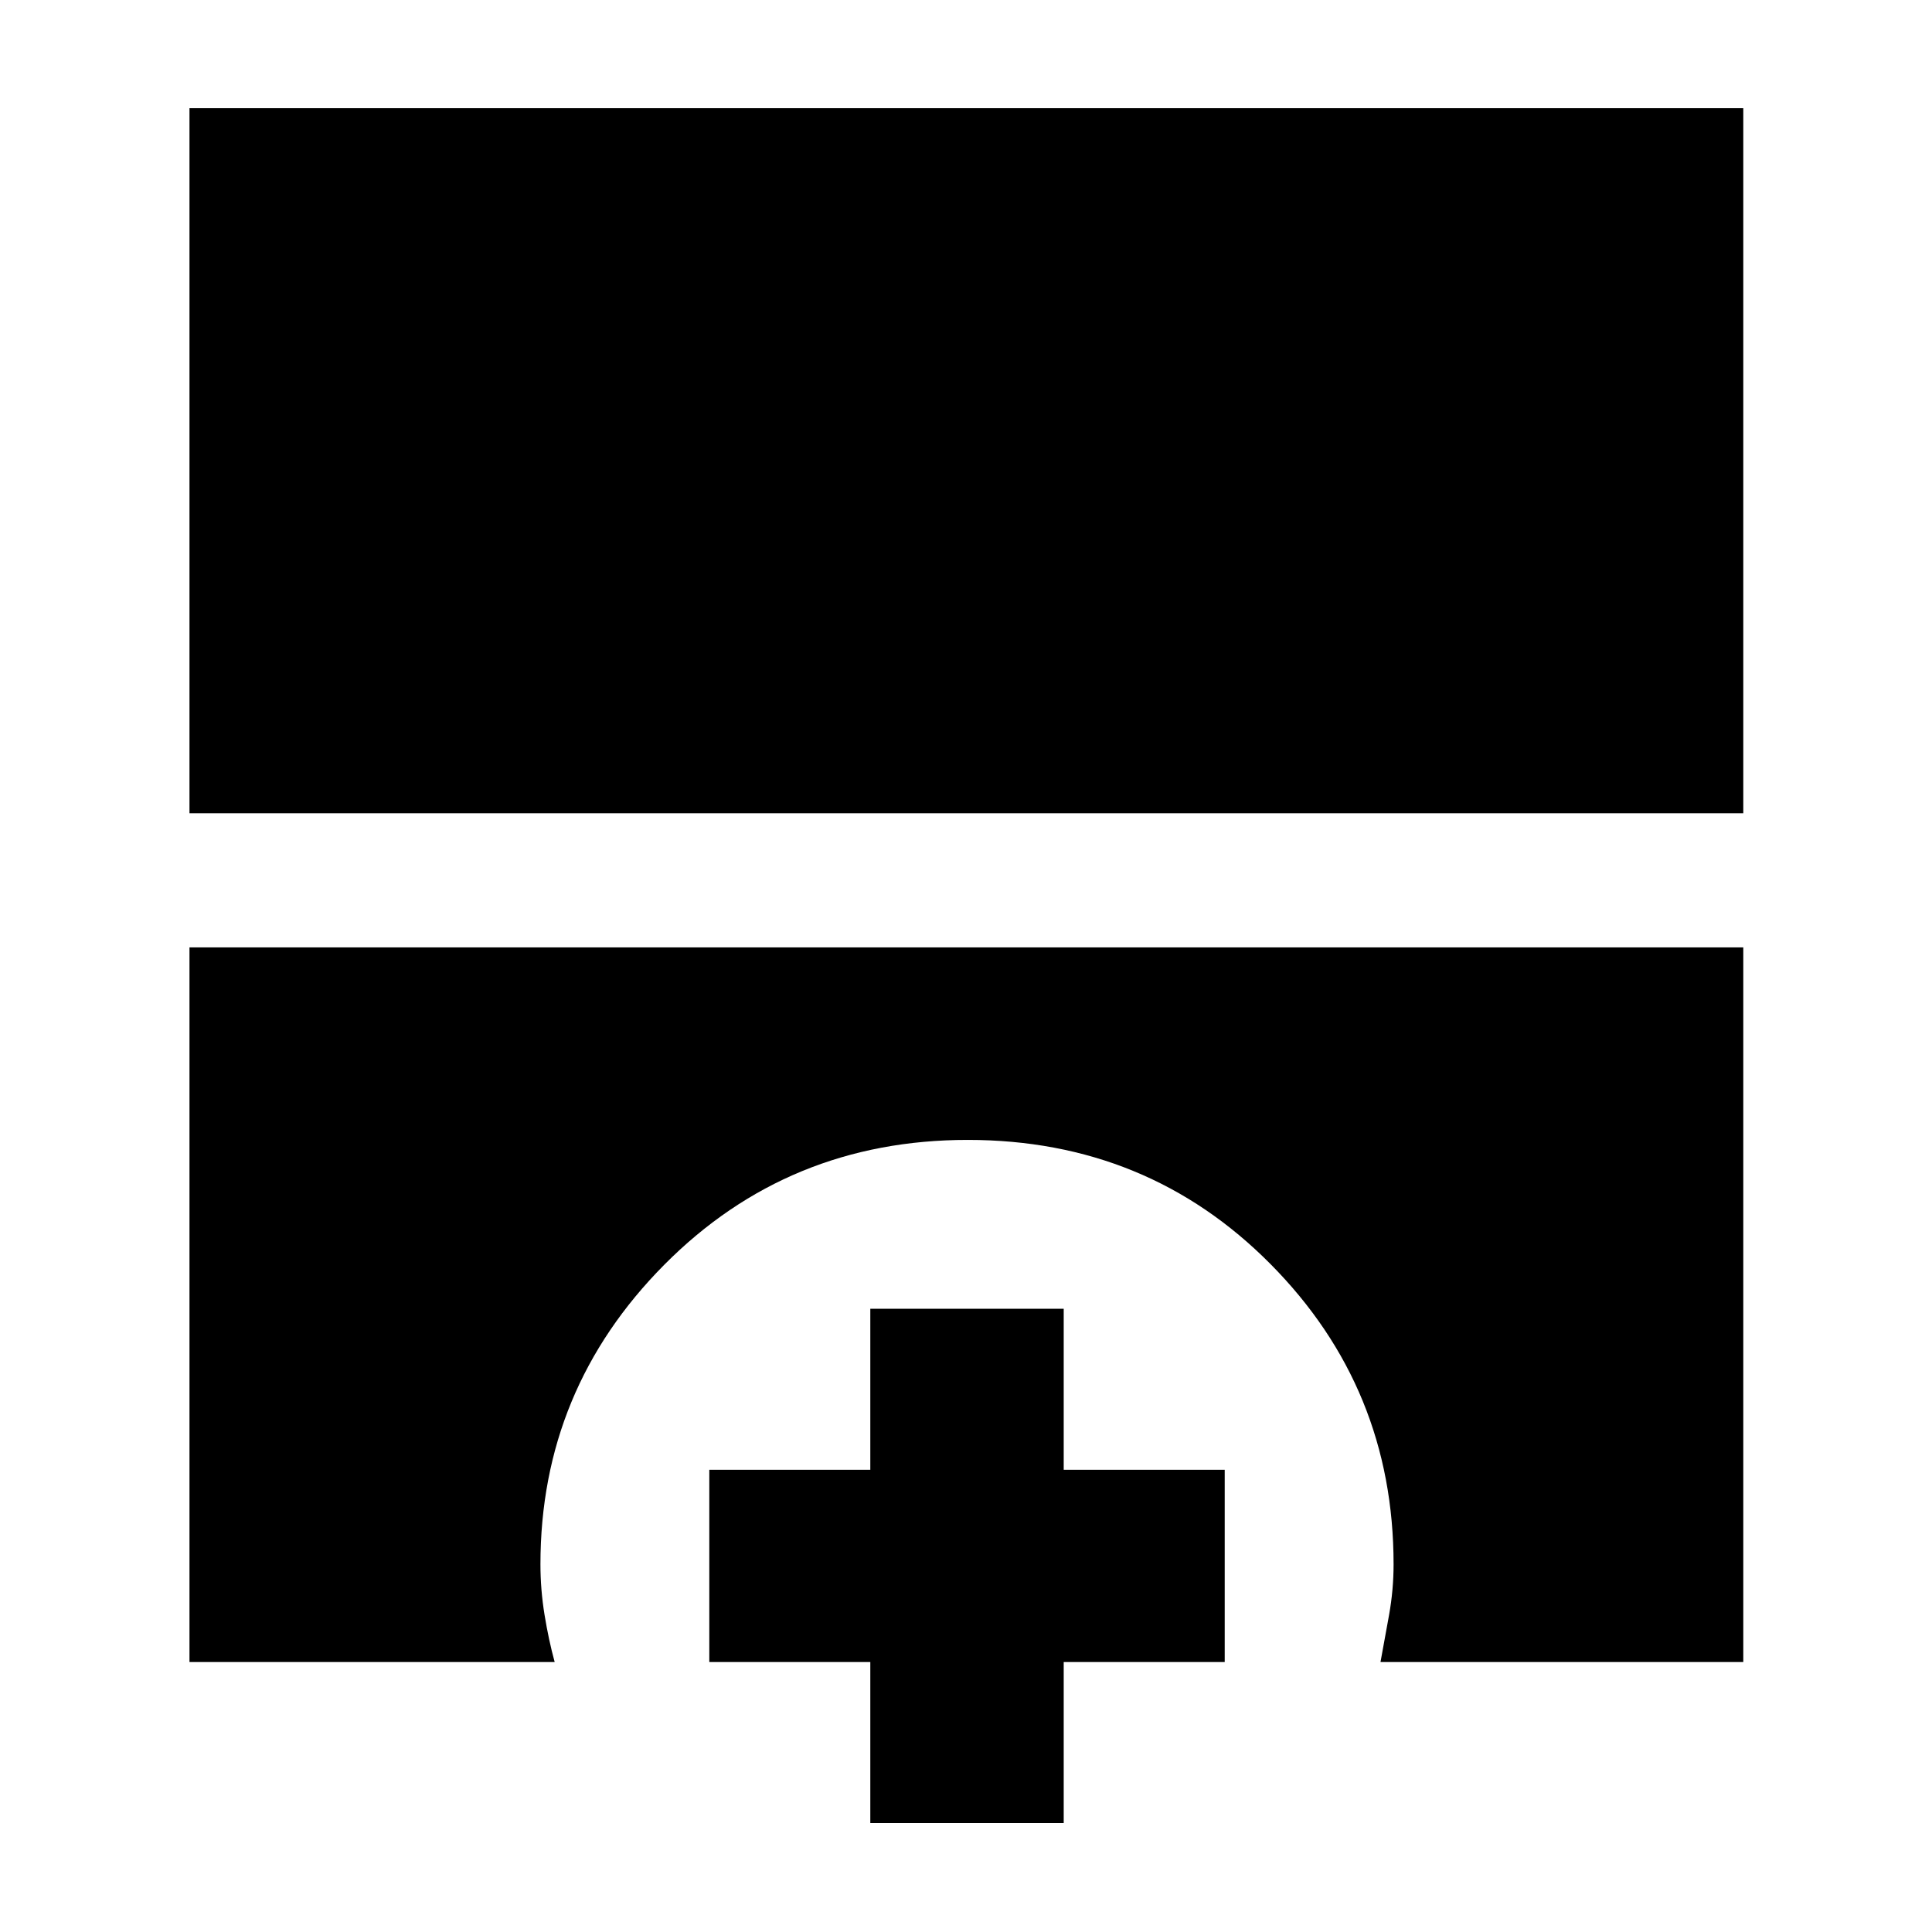 <svg xmlns="http://www.w3.org/2000/svg" height="40" viewBox="0 -960 960 960" width="40"><path d="M94.15-555.9v-350.33h772.08v350.33H94.15Zm0 421.75v-355.08h772.08v355.08H685.96q2.04-10.94 4.27-23.45 2.23-12.51 2.23-25.1 0-87.52-61.17-149.21-61.17-61.68-150.4-61.68T330.1-331.58q-61.56 62.02-61.56 148.88 0 12.59 2.04 25.1 2.04 12.51 5.03 23.45H94.15Zm338.3 80v-80h-80v-95.53h80v-80h96.1v80h80v95.53h-80v80h-96.1Z"/></svg>